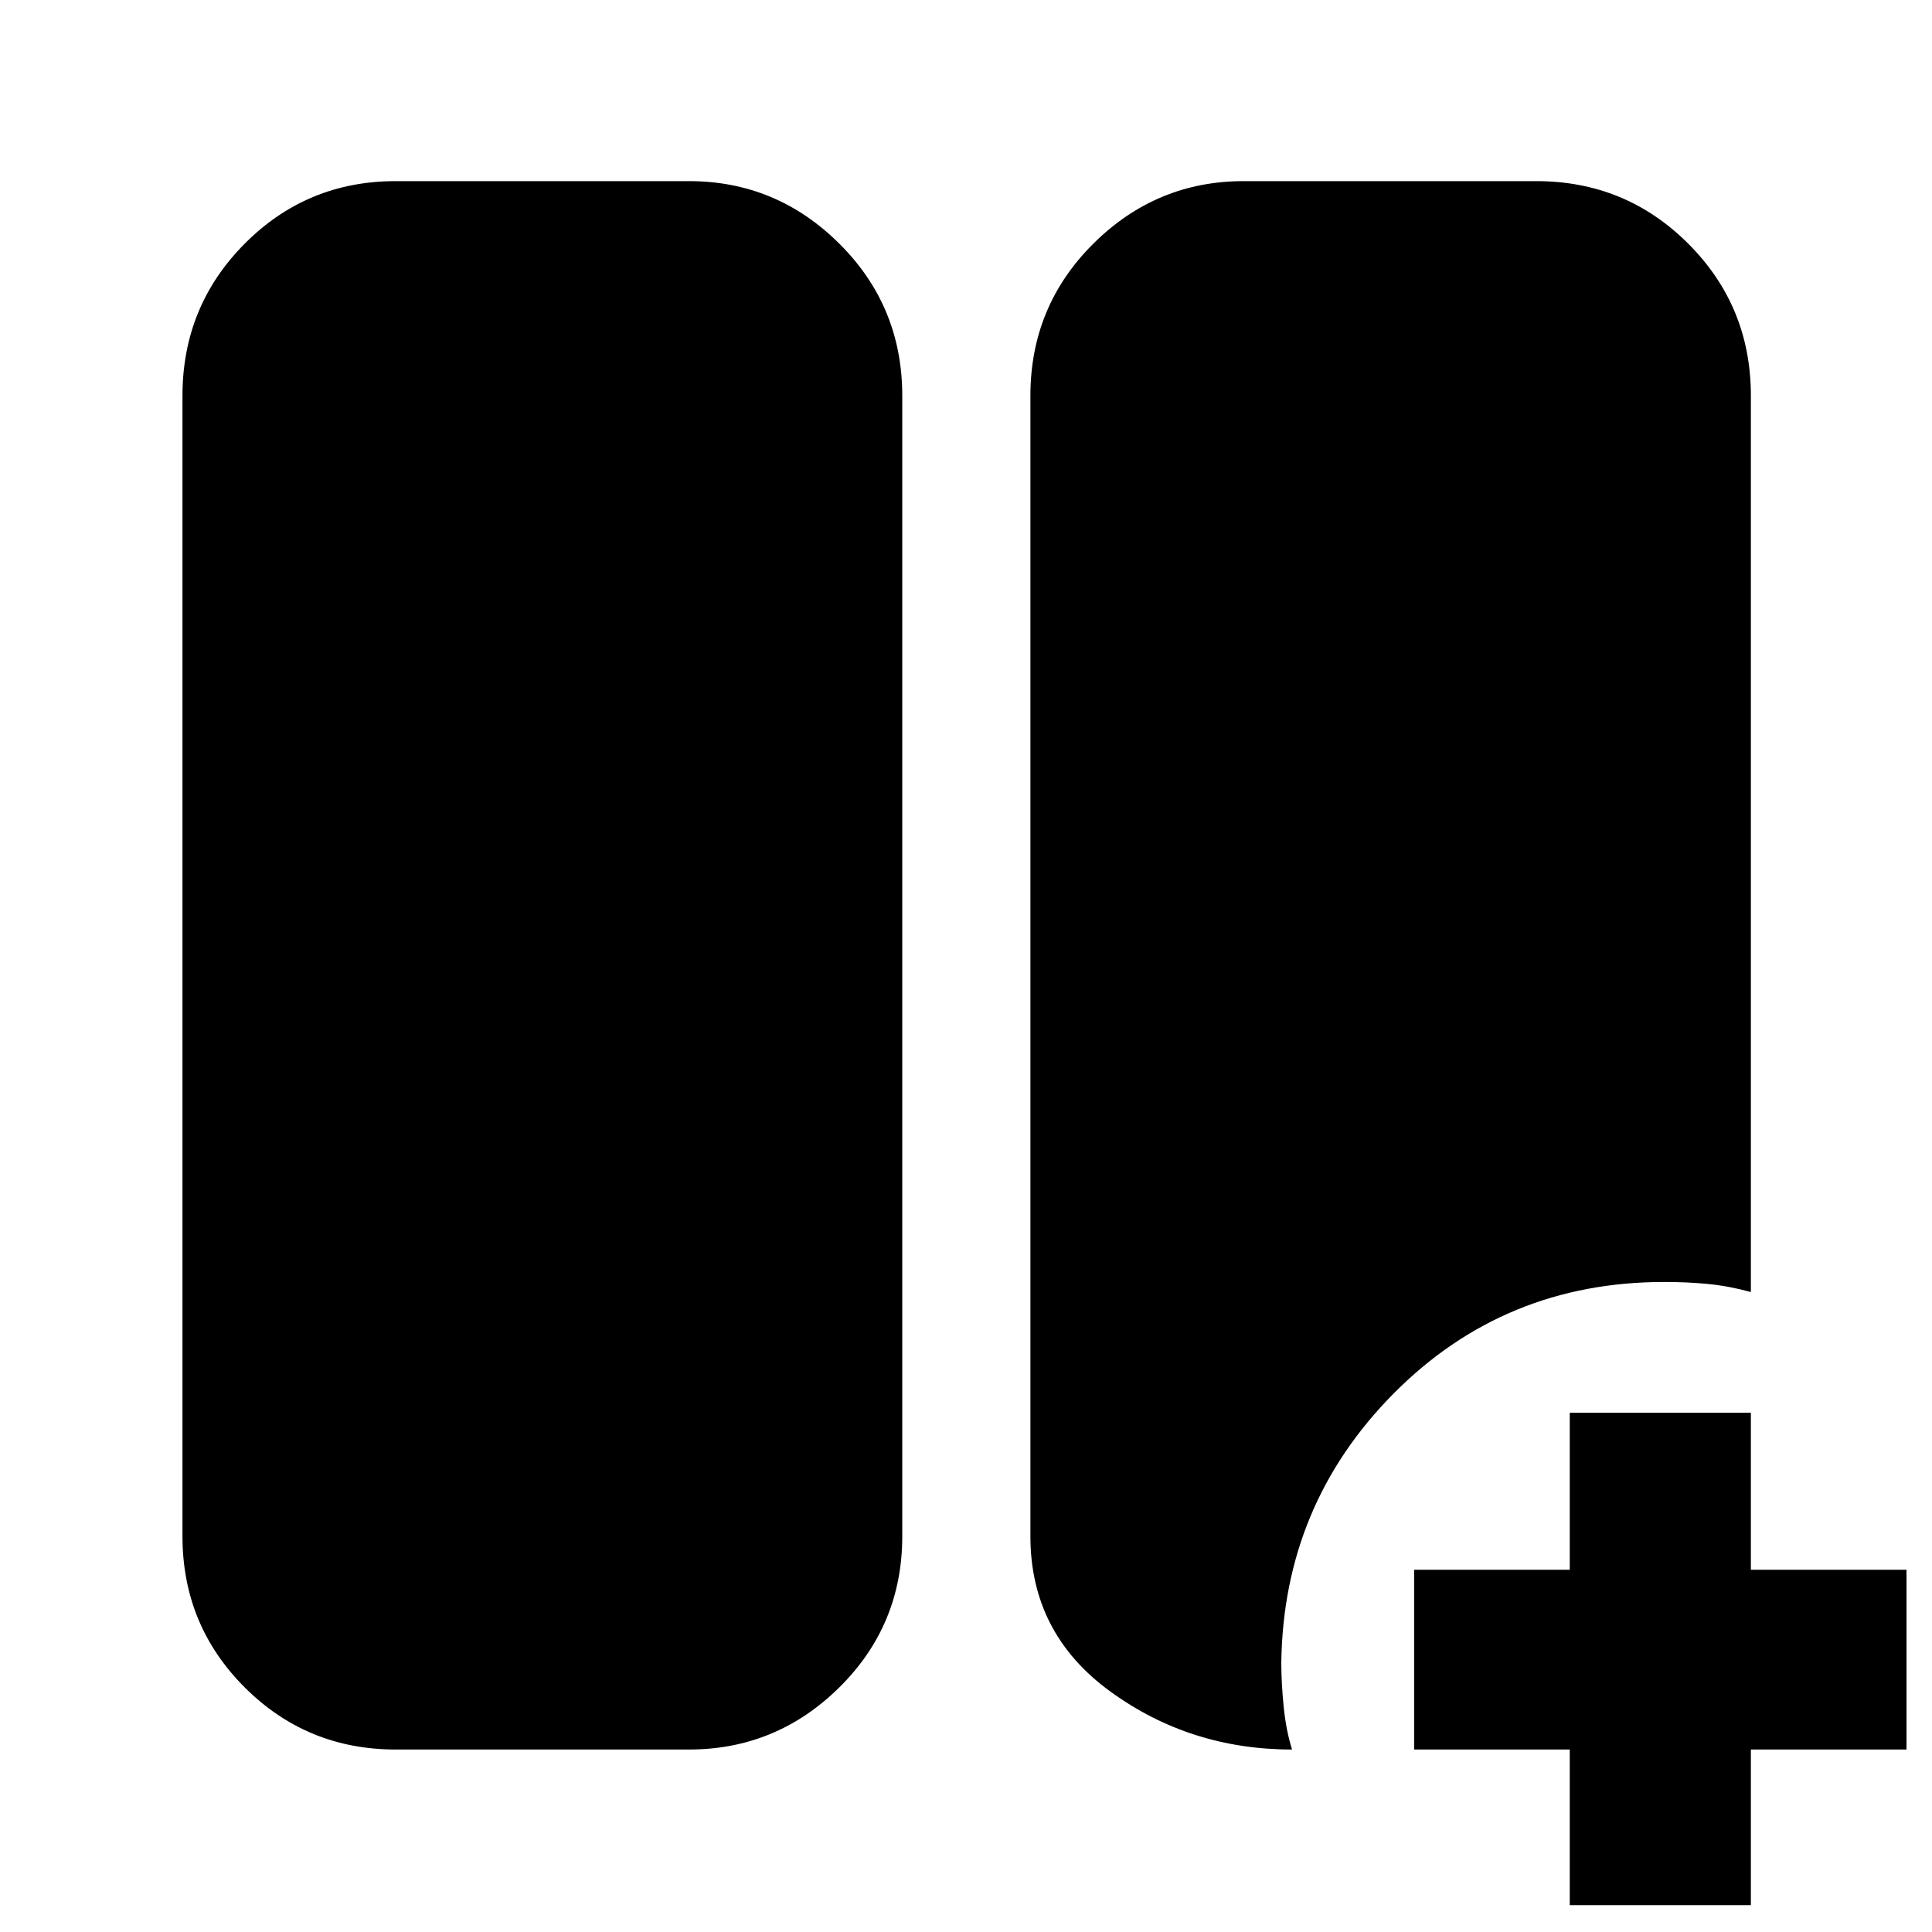 <svg xmlns="http://www.w3.org/2000/svg" height="40" viewBox="0 -960 960 960" width="40"><path d="M780-13.33v-77.34h-77.33V-180H780v-78h90v78h77.33v89.33H870v77.34h-90ZM196.67-90.67q-44.2 0-75.1-30.9-30.9-30.9-30.9-75.1v-566.66q0-44.48 30.9-75.57 30.9-31.1 75.1-31.1h145.66q43.5 0 74.75 31.1 31.25 31.09 31.25 75.57v566.66q0 44.2-31.25 75.1-31.25 30.9-74.75 30.9H196.67Zm445.33 0q-50.67 0-90.33-28.86Q512-148.4 512-196.67v-566.66q0-44.48 31.25-75.57Q574.5-870 618-870h145.33q44.48 0 75.57 31.1 31.1 31.09 31.1 75.57V-318q-11-3-21.33-4-10.34-1-21.67-1-79.48 0-134.41 55.33-54.92 55.34-55.92 134 0 9.67 1.16 21.5 1.17 11.84 4.17 21.5Z"/></svg>